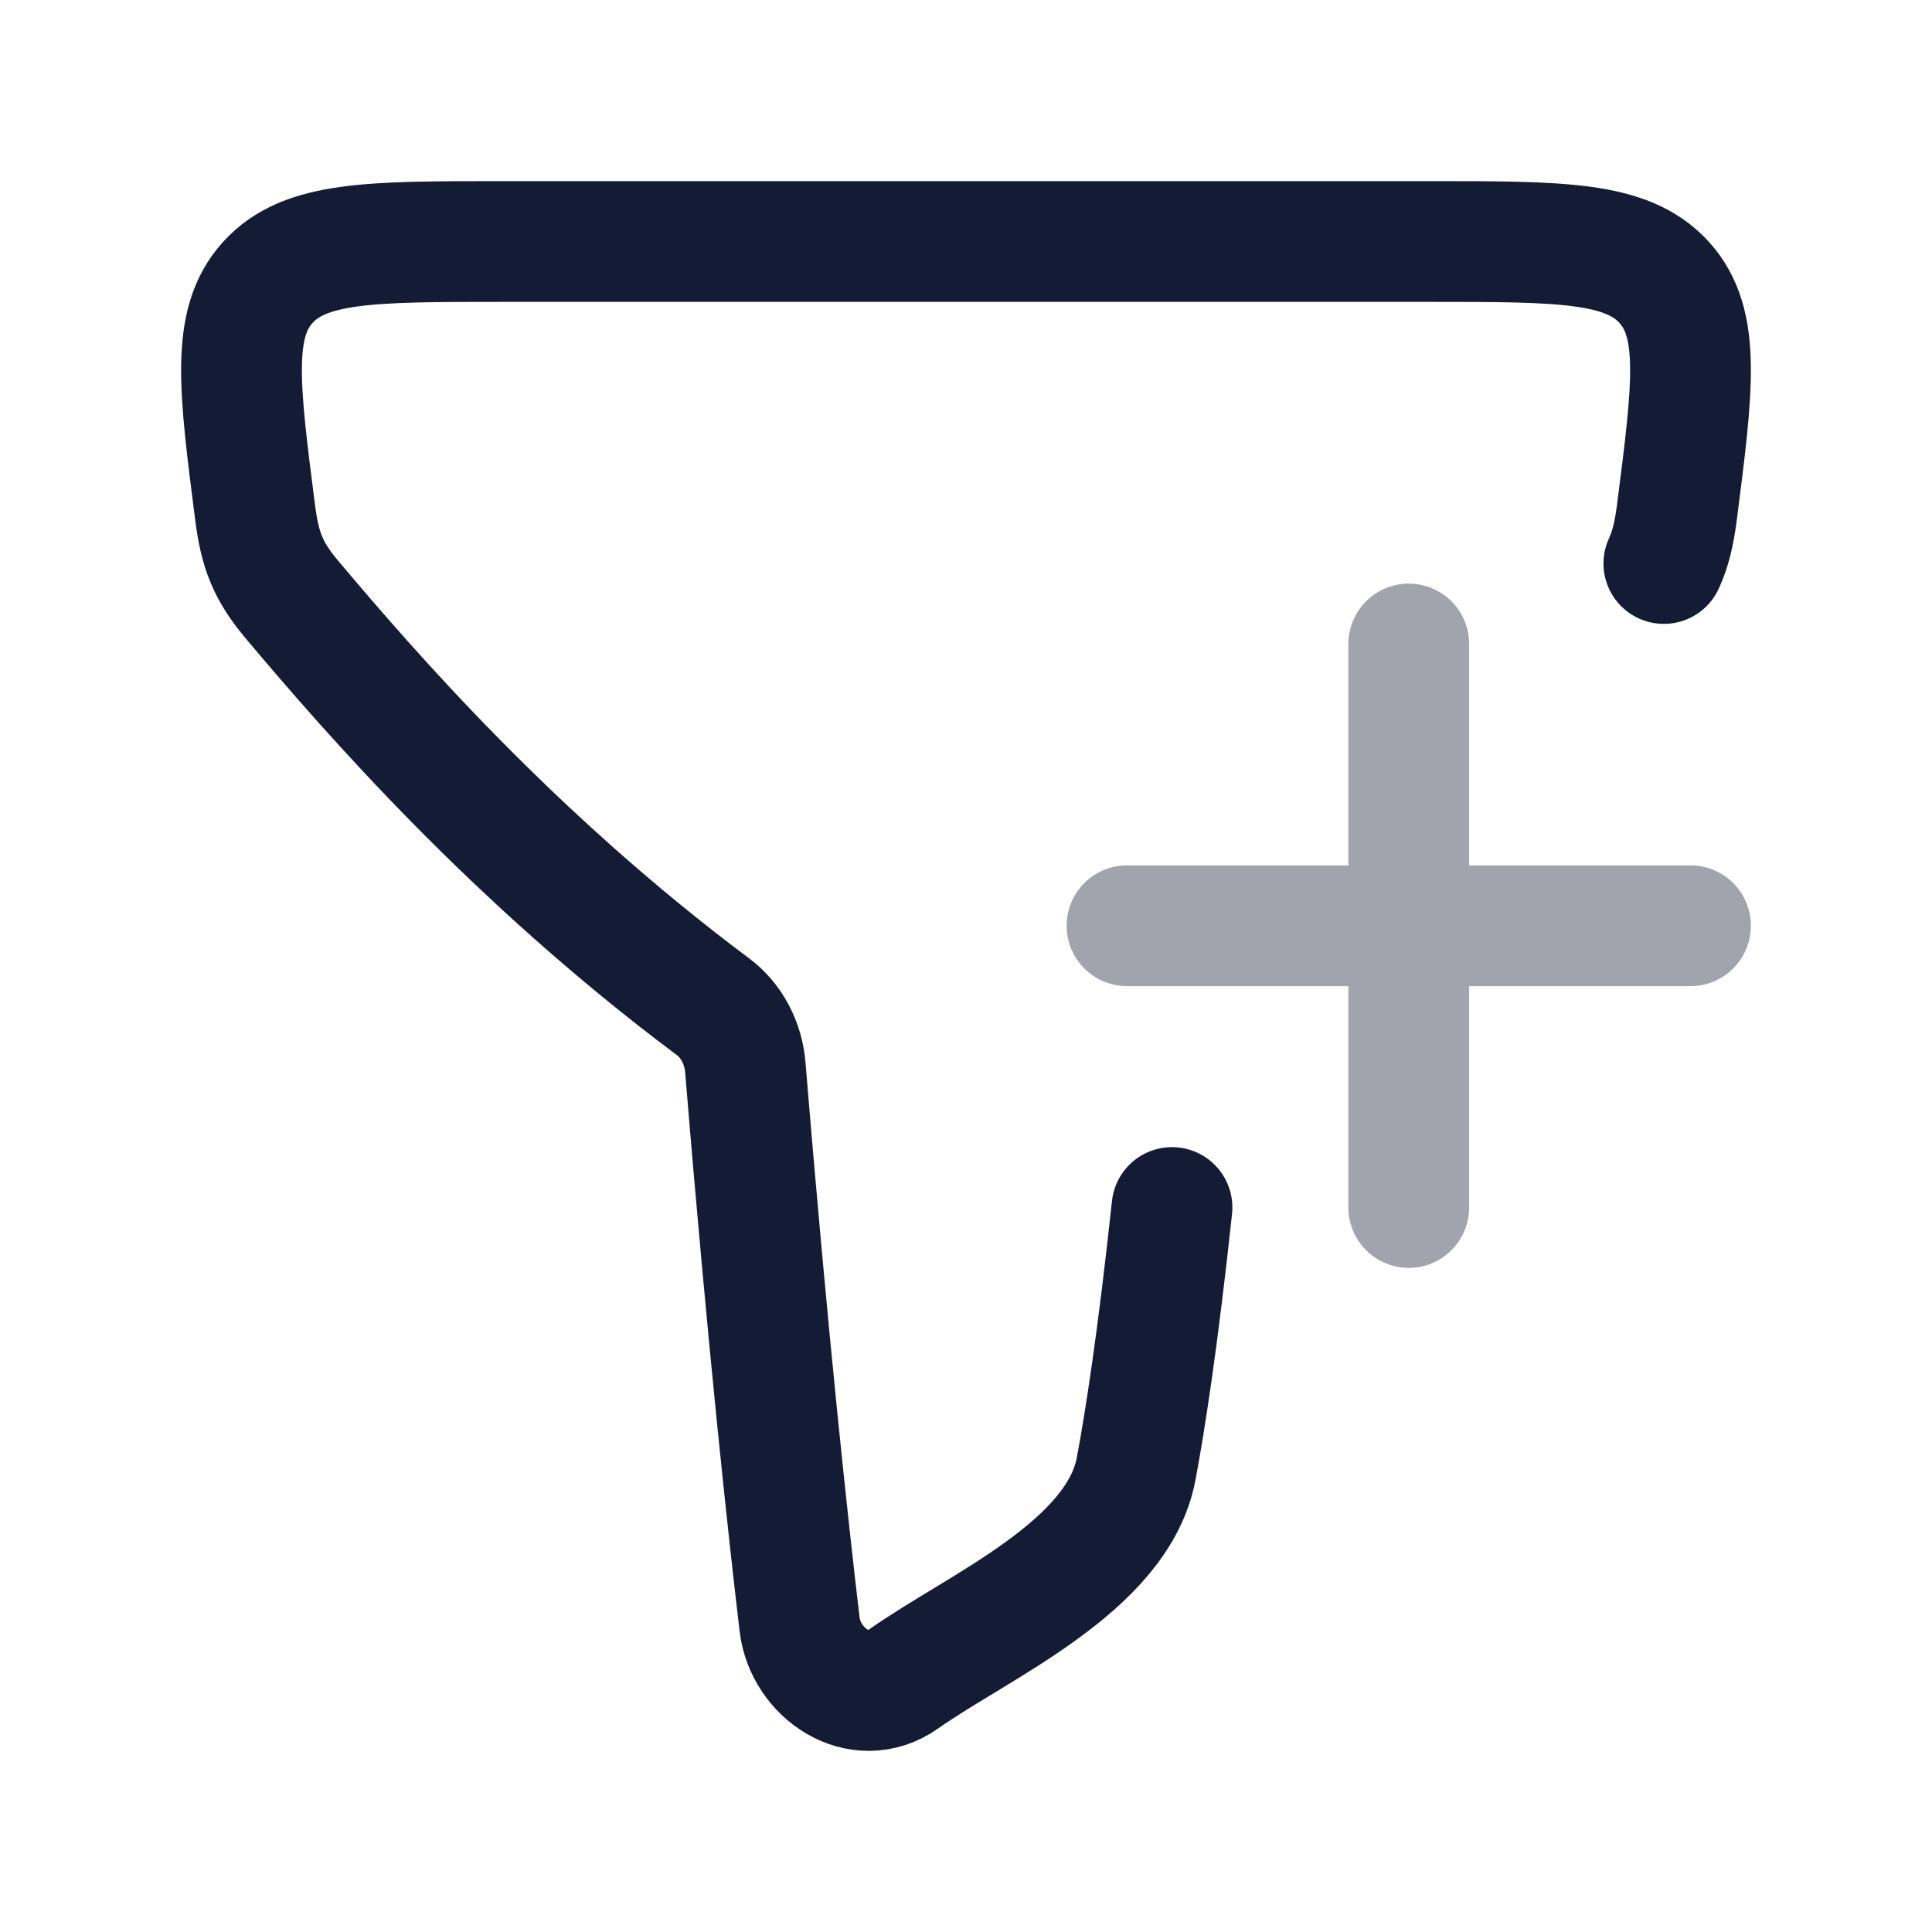 <svg width="24" height="24" viewBox="0 0 24 24" fill="none" xmlns="http://www.w3.org/2000/svg">
<path d="M20.669 7C20.753 6.818 20.797 6.626 20.83 6.373C21.032 4.801 21.133 4.015 20.672 3.507C20.211 3 19.396 3 17.766 3H6.234C4.604 3 3.789 3 3.328 3.507C2.867 4.015 2.968 4.801 3.17 6.373C3.229 6.832 3.328 7.093 3.627 7.449C4.596 8.599 6.369 10.646 8.857 12.506C9.085 12.676 9.234 12.954 9.259 13.261C9.54 16.686 9.796 19.026 9.933 20.178C10.004 20.782 10.674 21.247 11.226 20.856C12.153 20.201 13.885 19.466 14.114 18.244C14.222 17.667 14.381 16.659 14.559 15" stroke="#141B34" stroke-width="1.5" stroke-linecap="round" stroke-linejoin="round"/>
<path opacity="0.4" d="M17.5 8V15M21 11.5L14 11.5" stroke="#141B34" stroke-width="1.5" stroke-linecap="round" stroke-linejoin="round"/>
</svg>
